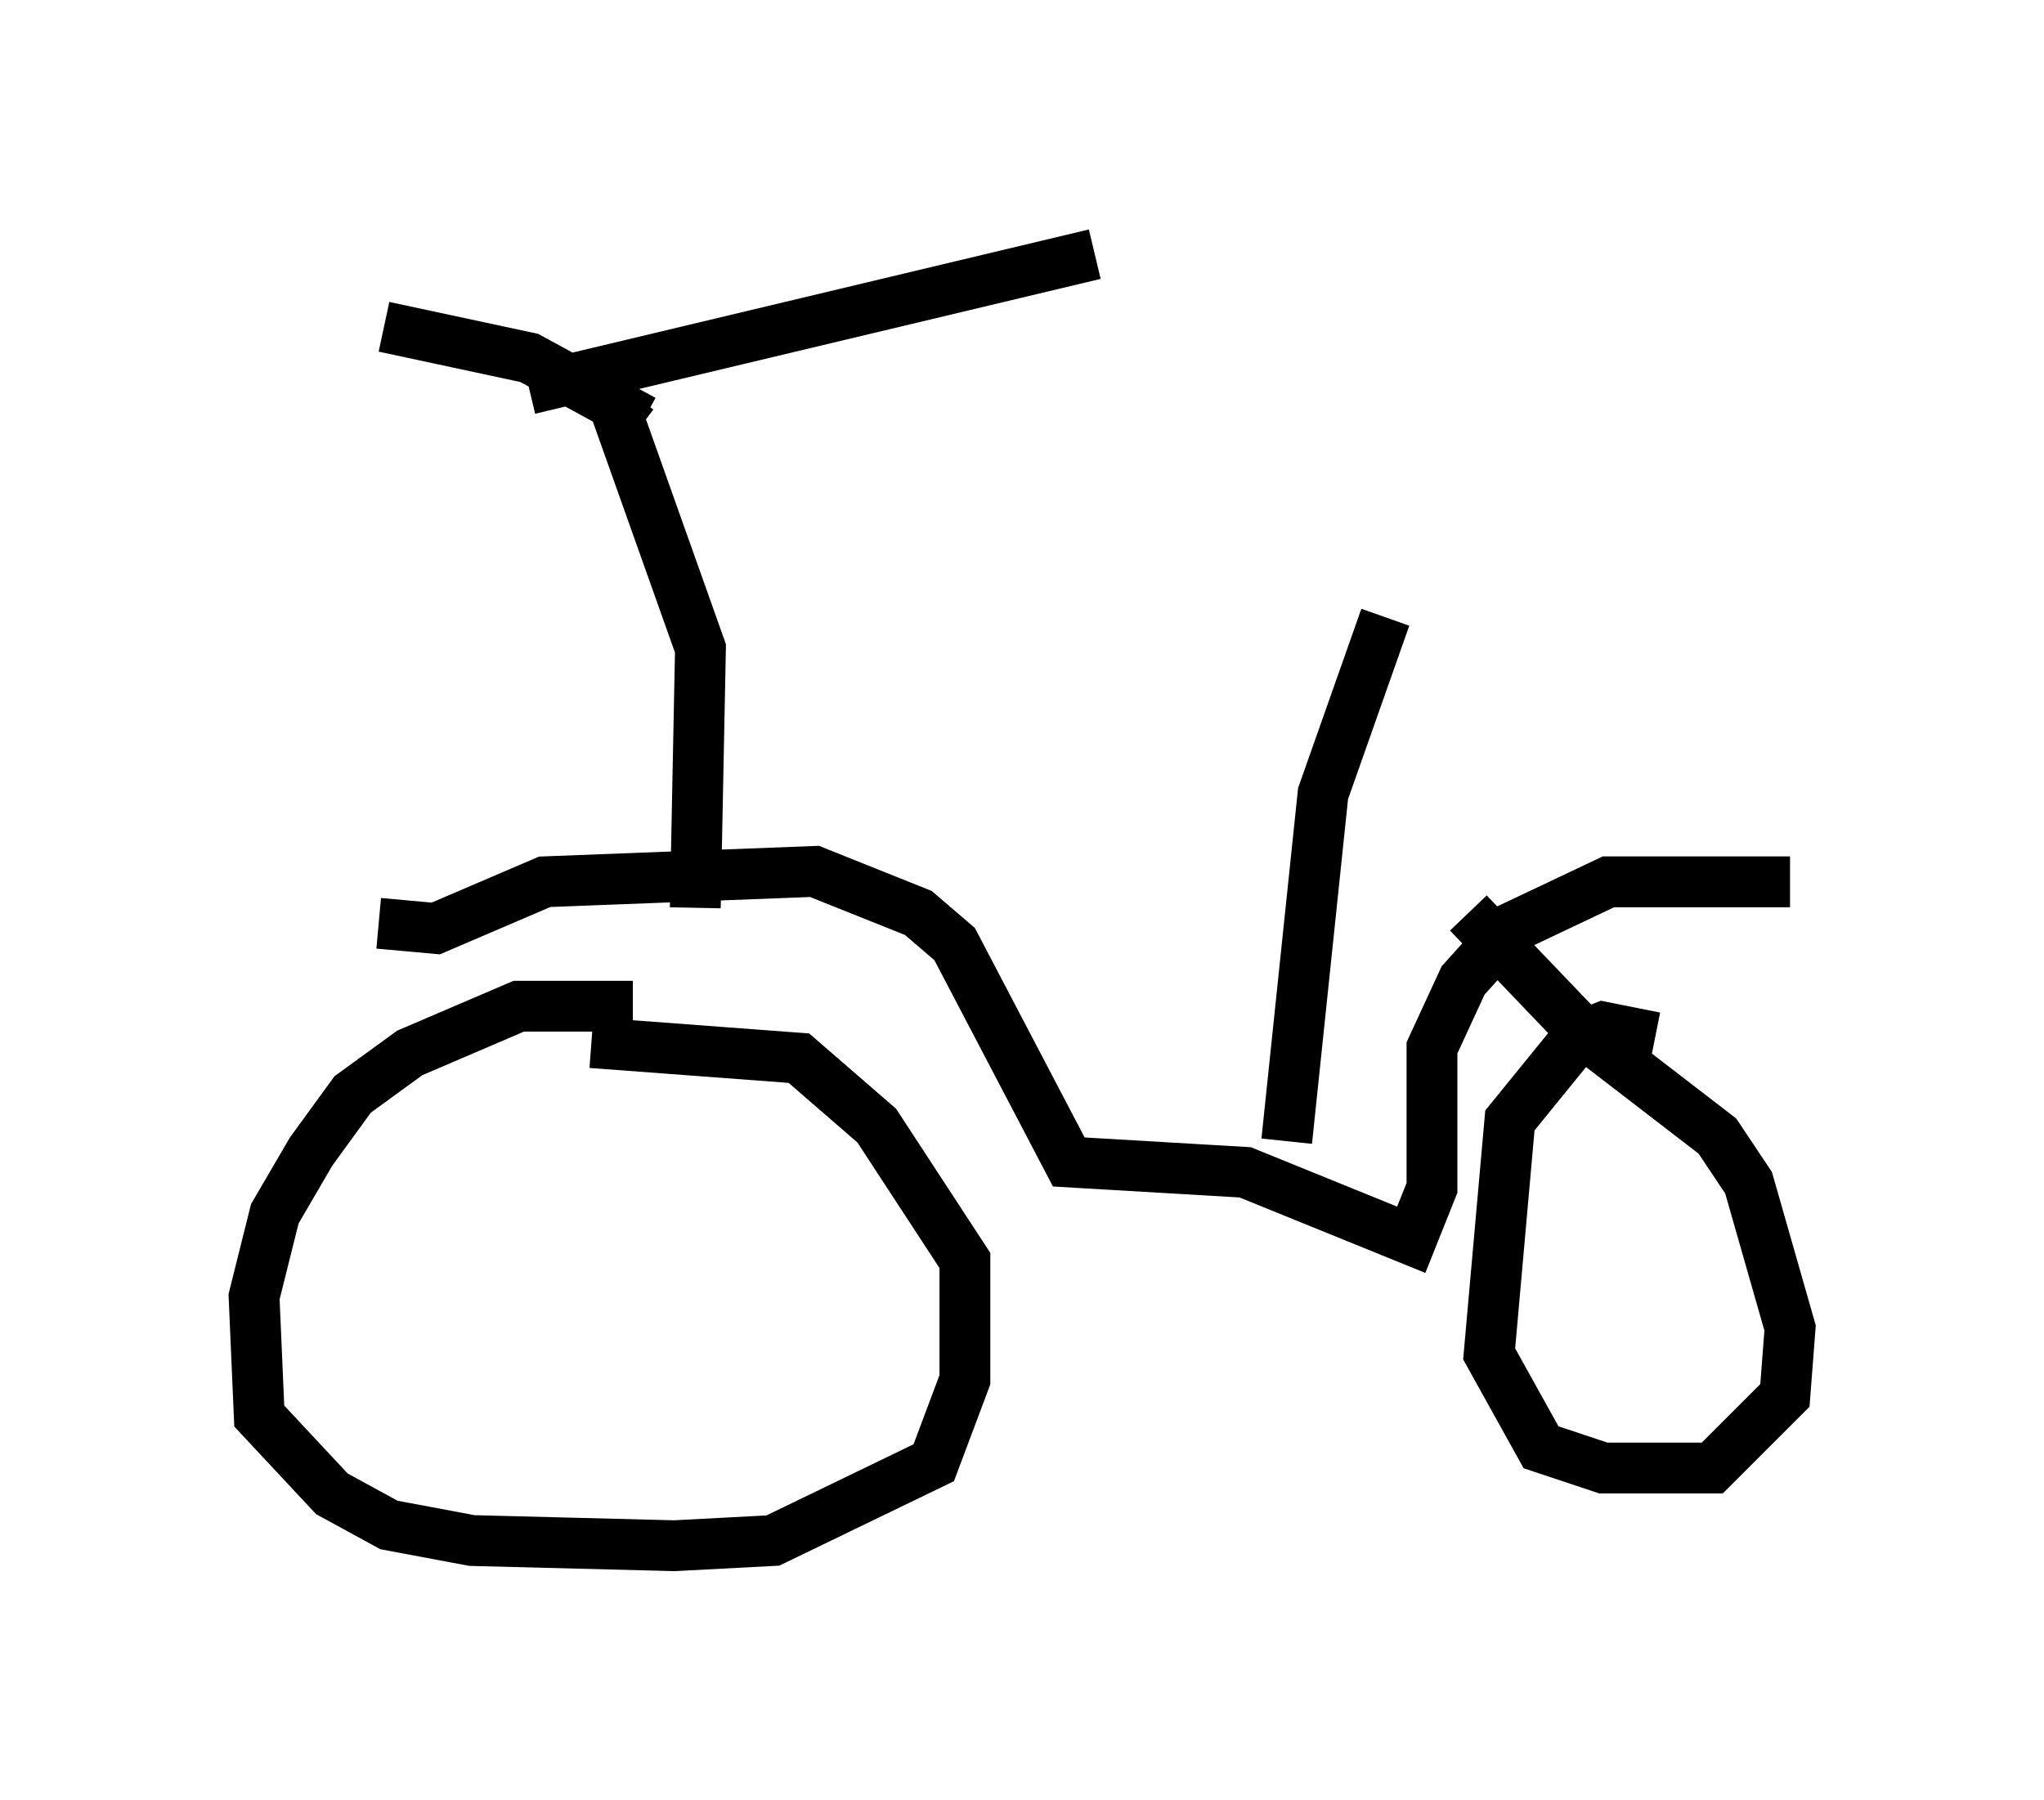 <?xml version="1.0" encoding="utf-8" ?>
<svg baseProfile="full" height="35.419" version="1.1" width="40.217" xmlns="http://www.w3.org/2000/svg" xmlns:ev="http://www.w3.org/2001/xml-events" xmlns:xlink="http://www.w3.org/1999/xlink"><defs /><rect fill="white" height="35.419" width="40.217" x="0" y="0" /><path d="M13.575, 20.415 m-1.123, -0.613 l-2.246, 0.0 -2.144, 0.919 l-1.123, 0.817 -0.817, 1.123 l-0.715, 1.225 -0.408, 1.633 l0.102, 2.348 1.429, 1.531 l1.123, 0.613 1.633, 0.306 l3.981, 0.102 1.94, -0.102 l3.165, -1.531 0.613, -1.633 l0.0, -2.348 -1.735, -2.654 l-1.531, -1.327 -4.083, -0.306 m-4.185, -2.348 l1.123, 0.102 2.144, -0.919 l5.308, -0.204 2.042, 0.817 l0.715, 0.613 2.246, 4.288 l3.471, 0.204 3.267, 1.327 l0.408, -1.021 0.0, -2.756 l0.613, -1.327 0.919, -1.021 l1.94, -0.919 3.573, 0.0 m-2.654, 3.063 l-1.021, -0.204 -0.51, 0.204 l-1.327, 1.633 -0.408, 4.594 l1.021, 1.838 1.225, 0.408 l2.144, 0.0 1.429, -1.429 l0.102, -1.327 -0.817, -2.858 l-0.613, -0.919 -2.654, -2.042 l-2.246, -2.348 m-15.211, -0.102 l0.102, -5.104 -1.633, -4.594 l0.306, -0.408 m0.204, 0.51 l-2.246, -1.225 -2.858, -0.613 m2.858, 1.225 l11.127, -2.654 m3.777, 17.456 l0.715, -6.84 1.225, -3.471 " fill="none" stroke="black" stroke-width="1" /></svg>